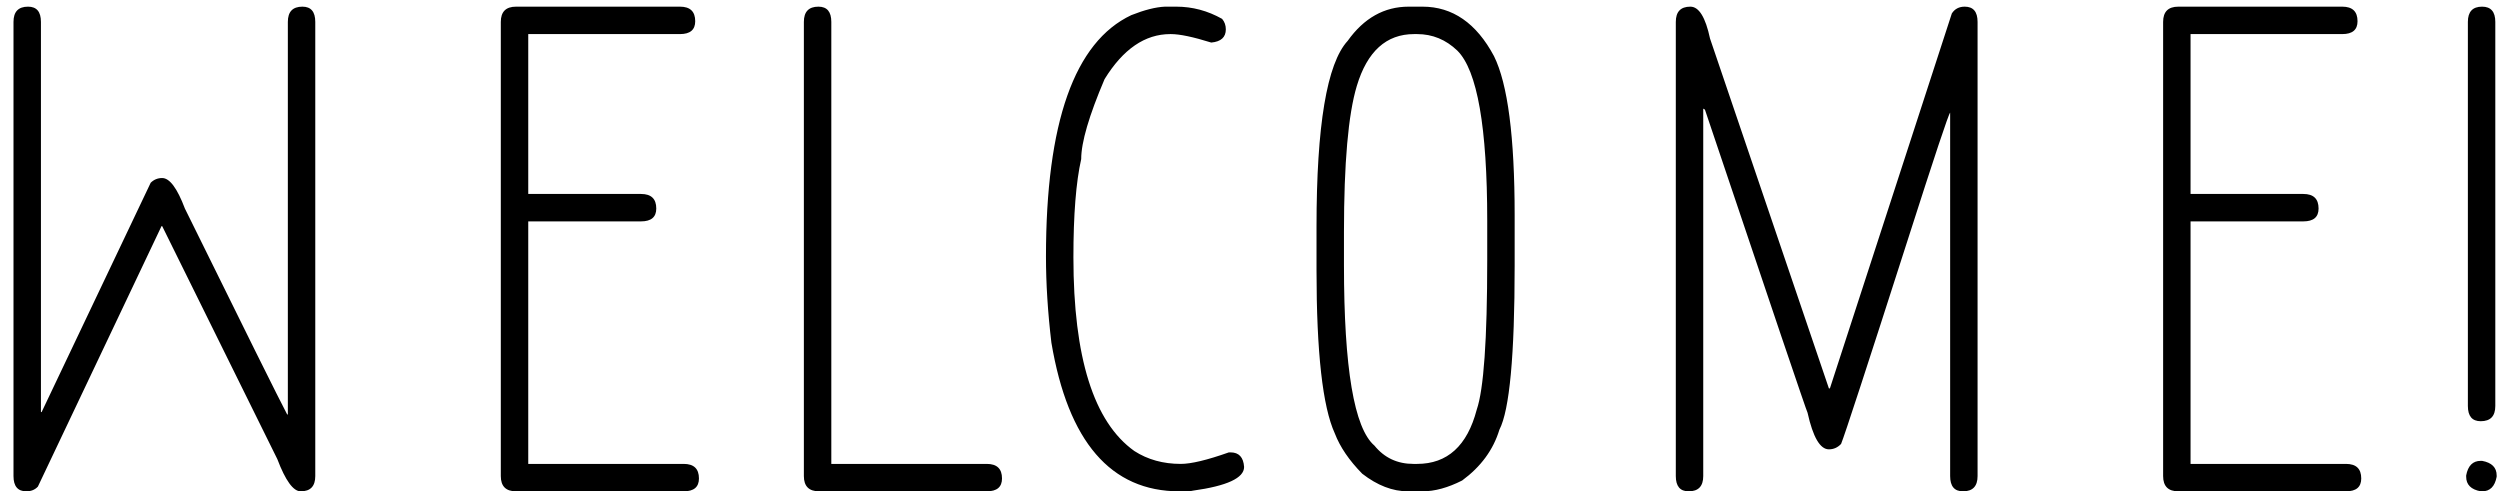 <svg width="173" height="34" viewBox="0 0 173 34" fill="none" xmlns="http://www.w3.org/2000/svg">
<path d="M1.942 0.461C2.536 0.461 2.833 0.812 2.833 1.516V28.516H2.88L10.427 12.648C10.645 12.43 10.911 12.32 11.223 12.32C11.739 12.32 12.262 13.023 12.794 14.43C16.966 22.898 19.325 27.648 19.872 28.68H19.919V1.516C19.919 0.812 20.255 0.461 20.927 0.461C21.52 0.461 21.817 0.812 21.817 1.516V32.945C21.817 33.648 21.481 34 20.809 34C20.294 34 19.755 33.258 19.192 31.773L11.223 15.648H11.177L2.622 33.672C2.419 33.891 2.153 34 1.825 34C1.231 34 0.934 33.648 0.934 32.945V1.516C0.934 0.812 1.27 0.461 1.942 0.461ZM35.711 0.461H47.055C47.758 0.461 48.109 0.797 48.109 1.469C48.109 2.062 47.758 2.359 47.055 2.359H36.555V13.422H44.359C45.062 13.422 45.414 13.758 45.414 14.43C45.414 15.023 45.062 15.32 44.359 15.32H36.555V32.102H47.312C48.016 32.102 48.367 32.438 48.367 33.109C48.367 33.703 48.016 34 47.312 34H35.711C35.008 34 34.656 33.648 34.656 32.945V1.516C34.656 0.812 35.008 0.461 35.711 0.461ZM56.636 0.461C57.23 0.461 57.527 0.812 57.527 1.516V32.102H68.284C68.987 32.102 69.339 32.438 69.339 33.109C69.339 33.703 68.987 34 68.284 34H56.683C55.98 34 55.628 33.648 55.628 32.945V1.516C55.628 0.812 55.964 0.461 56.636 0.461ZM80.608 0.461H81.405C82.514 0.461 83.569 0.742 84.569 1.305C84.741 1.508 84.827 1.75 84.827 2.031C84.827 2.578 84.491 2.883 83.819 2.945C82.569 2.555 81.639 2.359 81.03 2.359H80.983C79.233 2.359 77.717 3.398 76.436 5.477C75.358 8.008 74.819 9.852 74.819 11.008C74.459 12.602 74.28 14.867 74.28 17.805C74.28 24.742 75.686 29.211 78.498 31.211C79.42 31.805 80.491 32.102 81.709 32.102C82.428 32.102 83.537 31.836 85.037 31.305H85.155C85.733 31.305 86.045 31.641 86.092 32.312C86.092 33.078 84.912 33.625 82.553 33.953C82.459 33.984 82.202 34 81.78 34H81.616C76.866 34 73.912 30.57 72.756 23.711C72.506 21.602 72.381 19.617 72.381 17.758C72.381 8.477 74.35 2.906 78.287 1.047C79.194 0.688 79.967 0.492 80.608 0.461ZM97.478 0.461H98.439C100.517 0.461 102.166 1.602 103.384 3.883C104.337 5.805 104.814 9.477 104.814 14.898V18.391C104.814 24.594 104.462 28.375 103.759 29.734C103.337 31.125 102.478 32.297 101.181 33.25C100.197 33.75 99.283 34 98.439 34H97.431C96.369 34 95.314 33.594 94.267 32.781C93.361 31.859 92.728 30.93 92.369 29.992C91.525 28.148 91.103 24.383 91.103 18.695V15.695C91.103 8.68 91.822 4.391 93.259 2.828C94.384 1.25 95.791 0.461 97.478 0.461ZM93.002 16.07V18.344C93.002 25.469 93.705 29.633 95.111 30.836C95.798 31.68 96.697 32.102 97.806 32.102H98.064C100.158 32.102 101.533 30.852 102.189 28.352C102.673 26.945 102.916 23.5 102.916 18.016V15.273C102.916 8.805 102.228 4.883 100.853 3.508C100.056 2.742 99.127 2.359 98.064 2.359H97.853C95.931 2.359 94.611 3.555 93.892 5.945C93.298 7.914 93.002 11.289 93.002 16.07ZM116.973 0.461C117.567 0.461 118.02 1.195 118.333 2.664L126.559 26.875H126.63L135.067 0.93C135.27 0.617 135.567 0.461 135.958 0.461C136.552 0.461 136.848 0.812 136.848 1.516V32.945C136.848 33.648 136.512 34 135.841 34C135.247 34 134.95 33.648 134.95 32.945V7.797C134.856 7.844 133.872 10.797 131.997 16.656C129.184 25.422 127.653 30.109 127.403 30.719C127.169 30.969 126.887 31.094 126.559 31.094C125.95 31.094 125.458 30.25 125.083 28.562C125.02 28.469 122.653 21.477 117.981 7.586L117.864 7.516V32.945C117.864 33.648 117.528 34 116.856 34C116.262 34 115.966 33.648 115.966 32.945V1.516C115.966 0.812 116.302 0.461 116.973 0.461ZM150.742 0.461H162.086C162.789 0.461 163.141 0.797 163.141 1.469C163.141 2.062 162.789 2.359 162.086 2.359H151.586V13.422H159.391C160.094 13.422 160.445 13.758 160.445 14.43C160.445 15.023 160.094 15.32 159.391 15.32H151.586V32.102H162.344C163.047 32.102 163.398 32.438 163.398 33.109C163.398 33.703 163.047 34 162.344 34H150.742C150.039 34 149.688 33.648 149.688 32.945V1.516C149.688 0.812 150.039 0.461 150.742 0.461ZM171.761 0.461C172.37 0.461 172.675 0.812 172.675 1.516V28.094C172.675 28.797 172.339 29.148 171.667 29.148C171.073 29.148 170.777 28.797 170.777 28.094V1.516C170.777 0.812 171.105 0.461 171.761 0.461ZM171.667 31.891H171.761C172.433 32.016 172.769 32.352 172.769 32.898V32.992C172.644 33.664 172.308 34 171.761 34H171.667C170.995 33.875 170.659 33.539 170.659 32.992V32.898C170.784 32.227 171.12 31.891 171.667 31.891Z" fill="black"/>
</svg>
